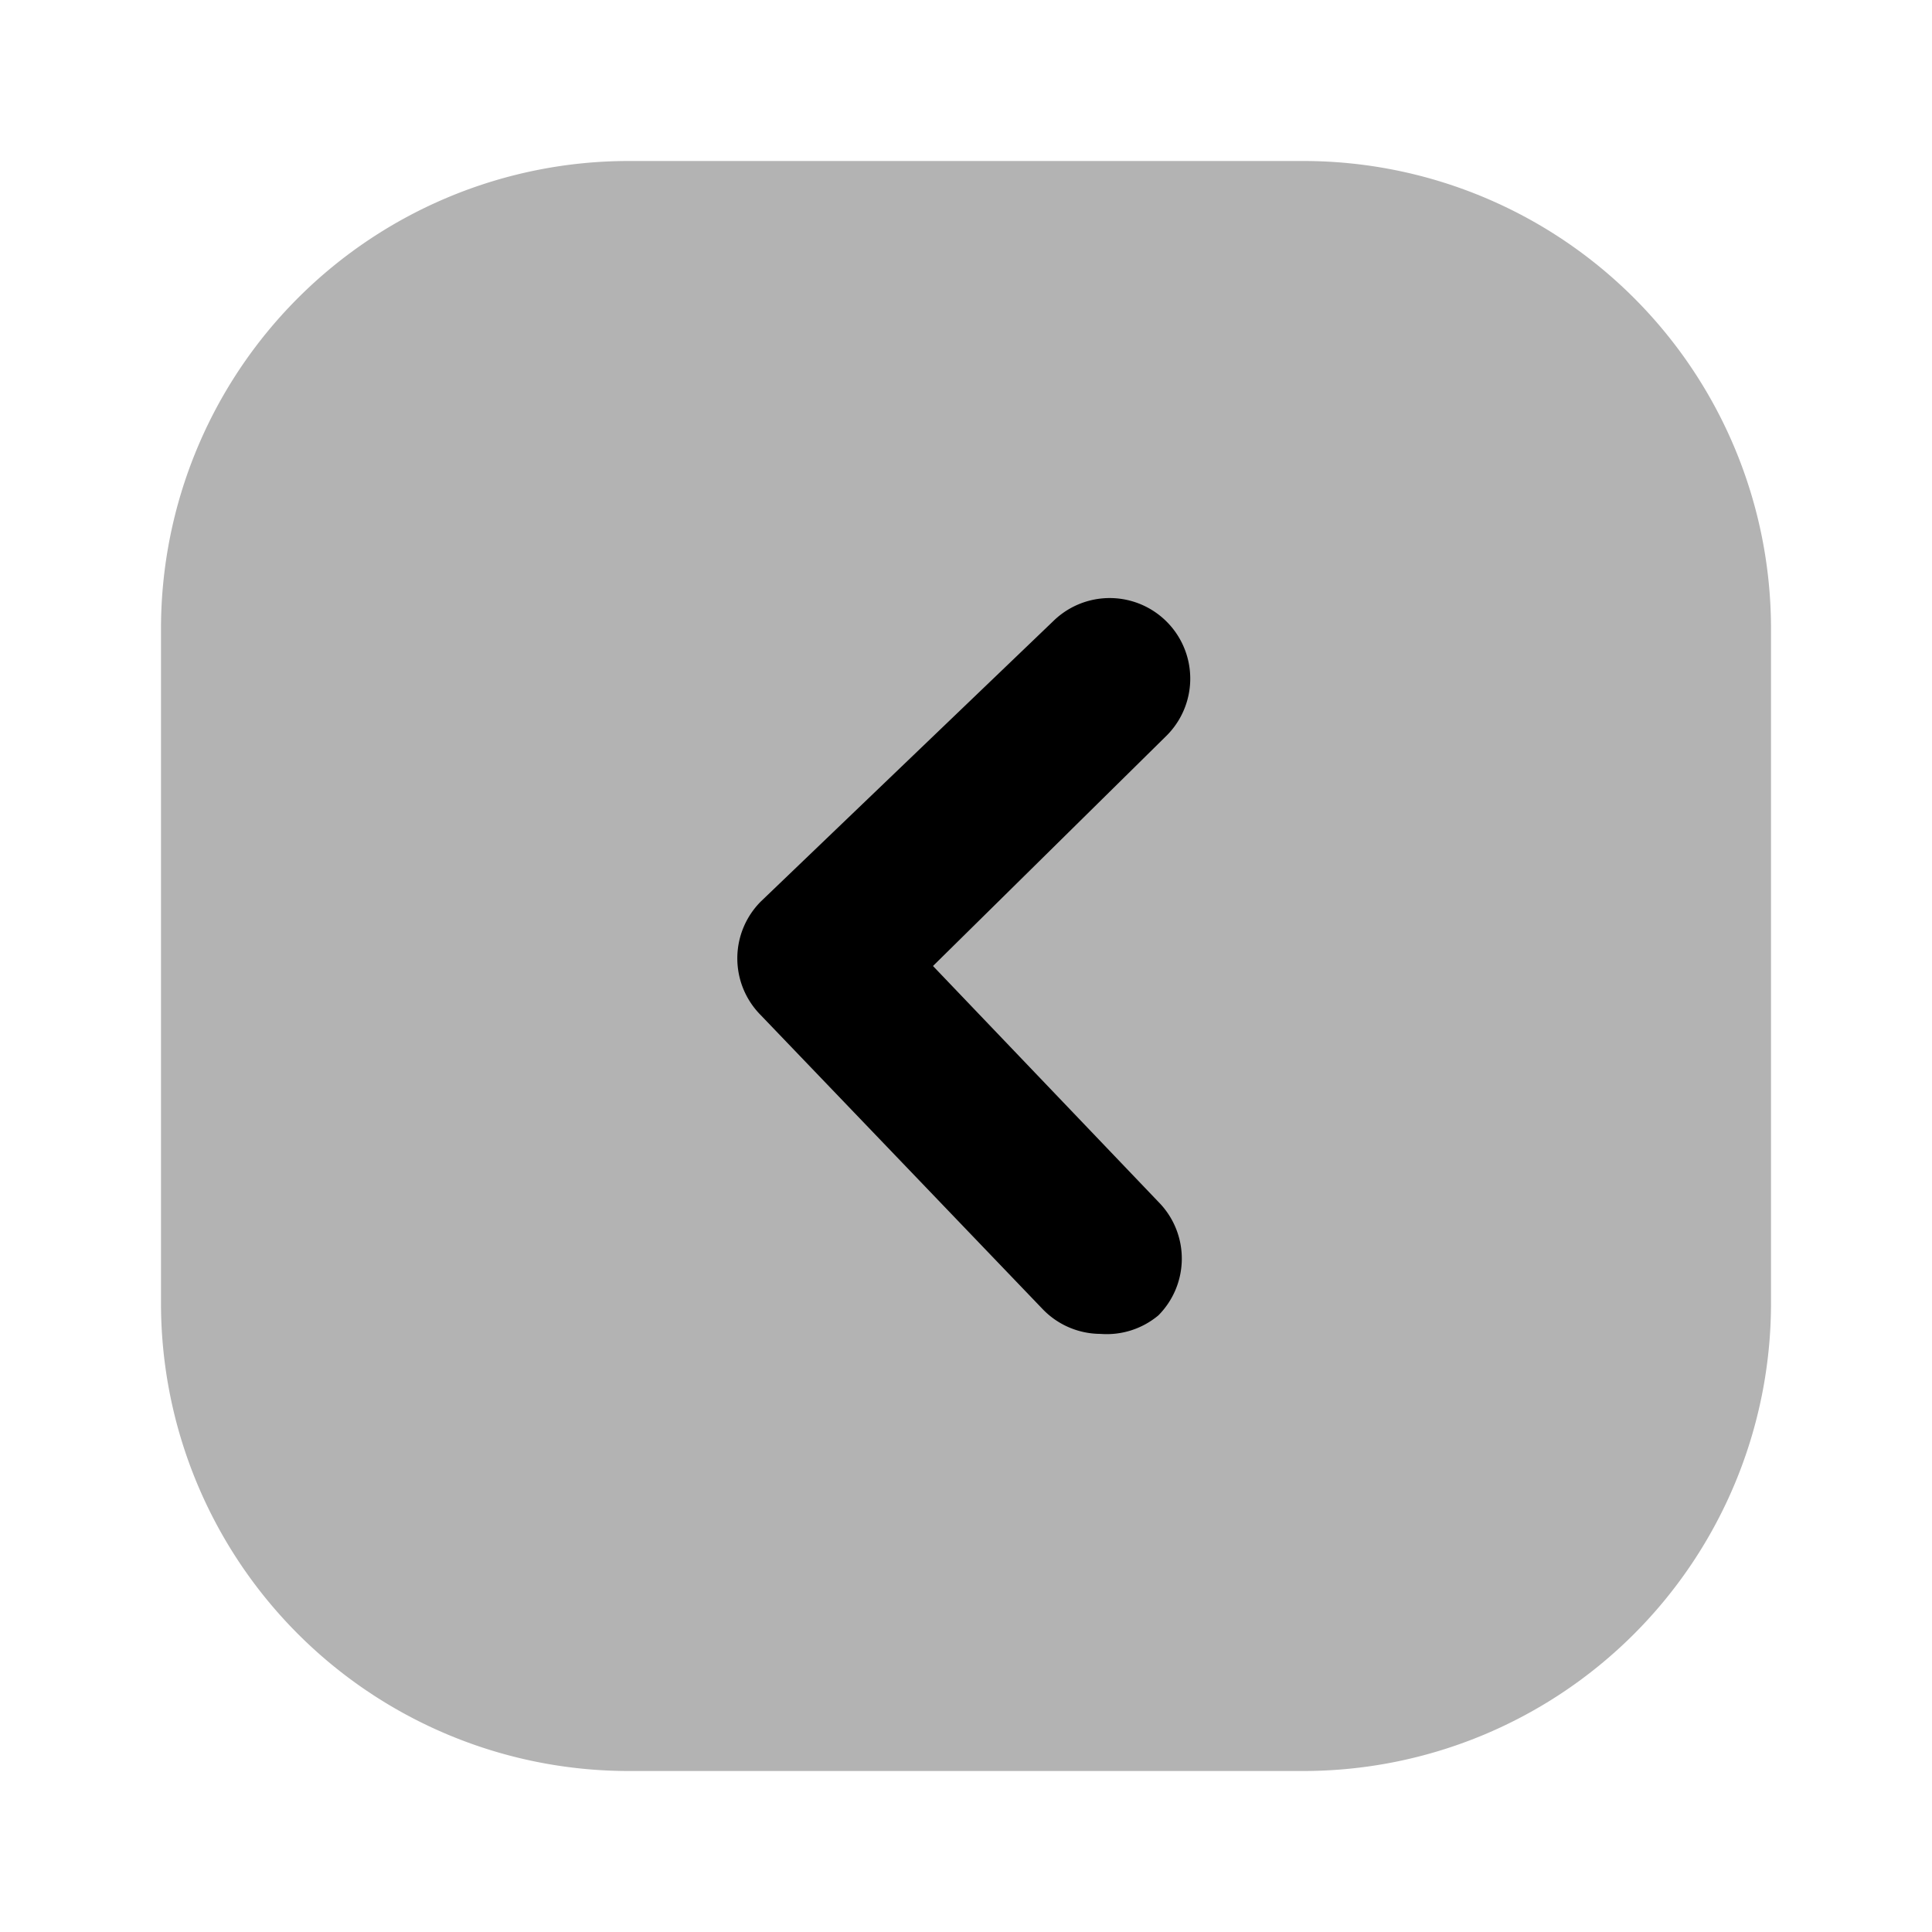 <svg xmlns="http://www.w3.org/2000/svg" width="24" height="24" fill="none" viewBox="0 0 24 24">
  <path fill="#000" d="M16.19 2H7.81A5.81 5.81 0 0 0 2 7.81v8.38A5.81 5.81 0 0 0 7.81 22h8.38A5.81 5.81 0 0 0 22 16.19V7.81A5.81 5.81 0 0 0 16.19 2Z" opacity=".3"/>
  <path fill="#000" d="M13.67 16.57a1 1 0 0 1-.72-.31l-3.5-3.65a1 1 0 0 1 0-1.41l3.64-3.49a1 1 0 1 1 1.39 1.44L11.59 12l2.8 2.93a1 1 0 0 1 0 1.41 1 1 0 0 1-.72.23Z"/>
</svg>
